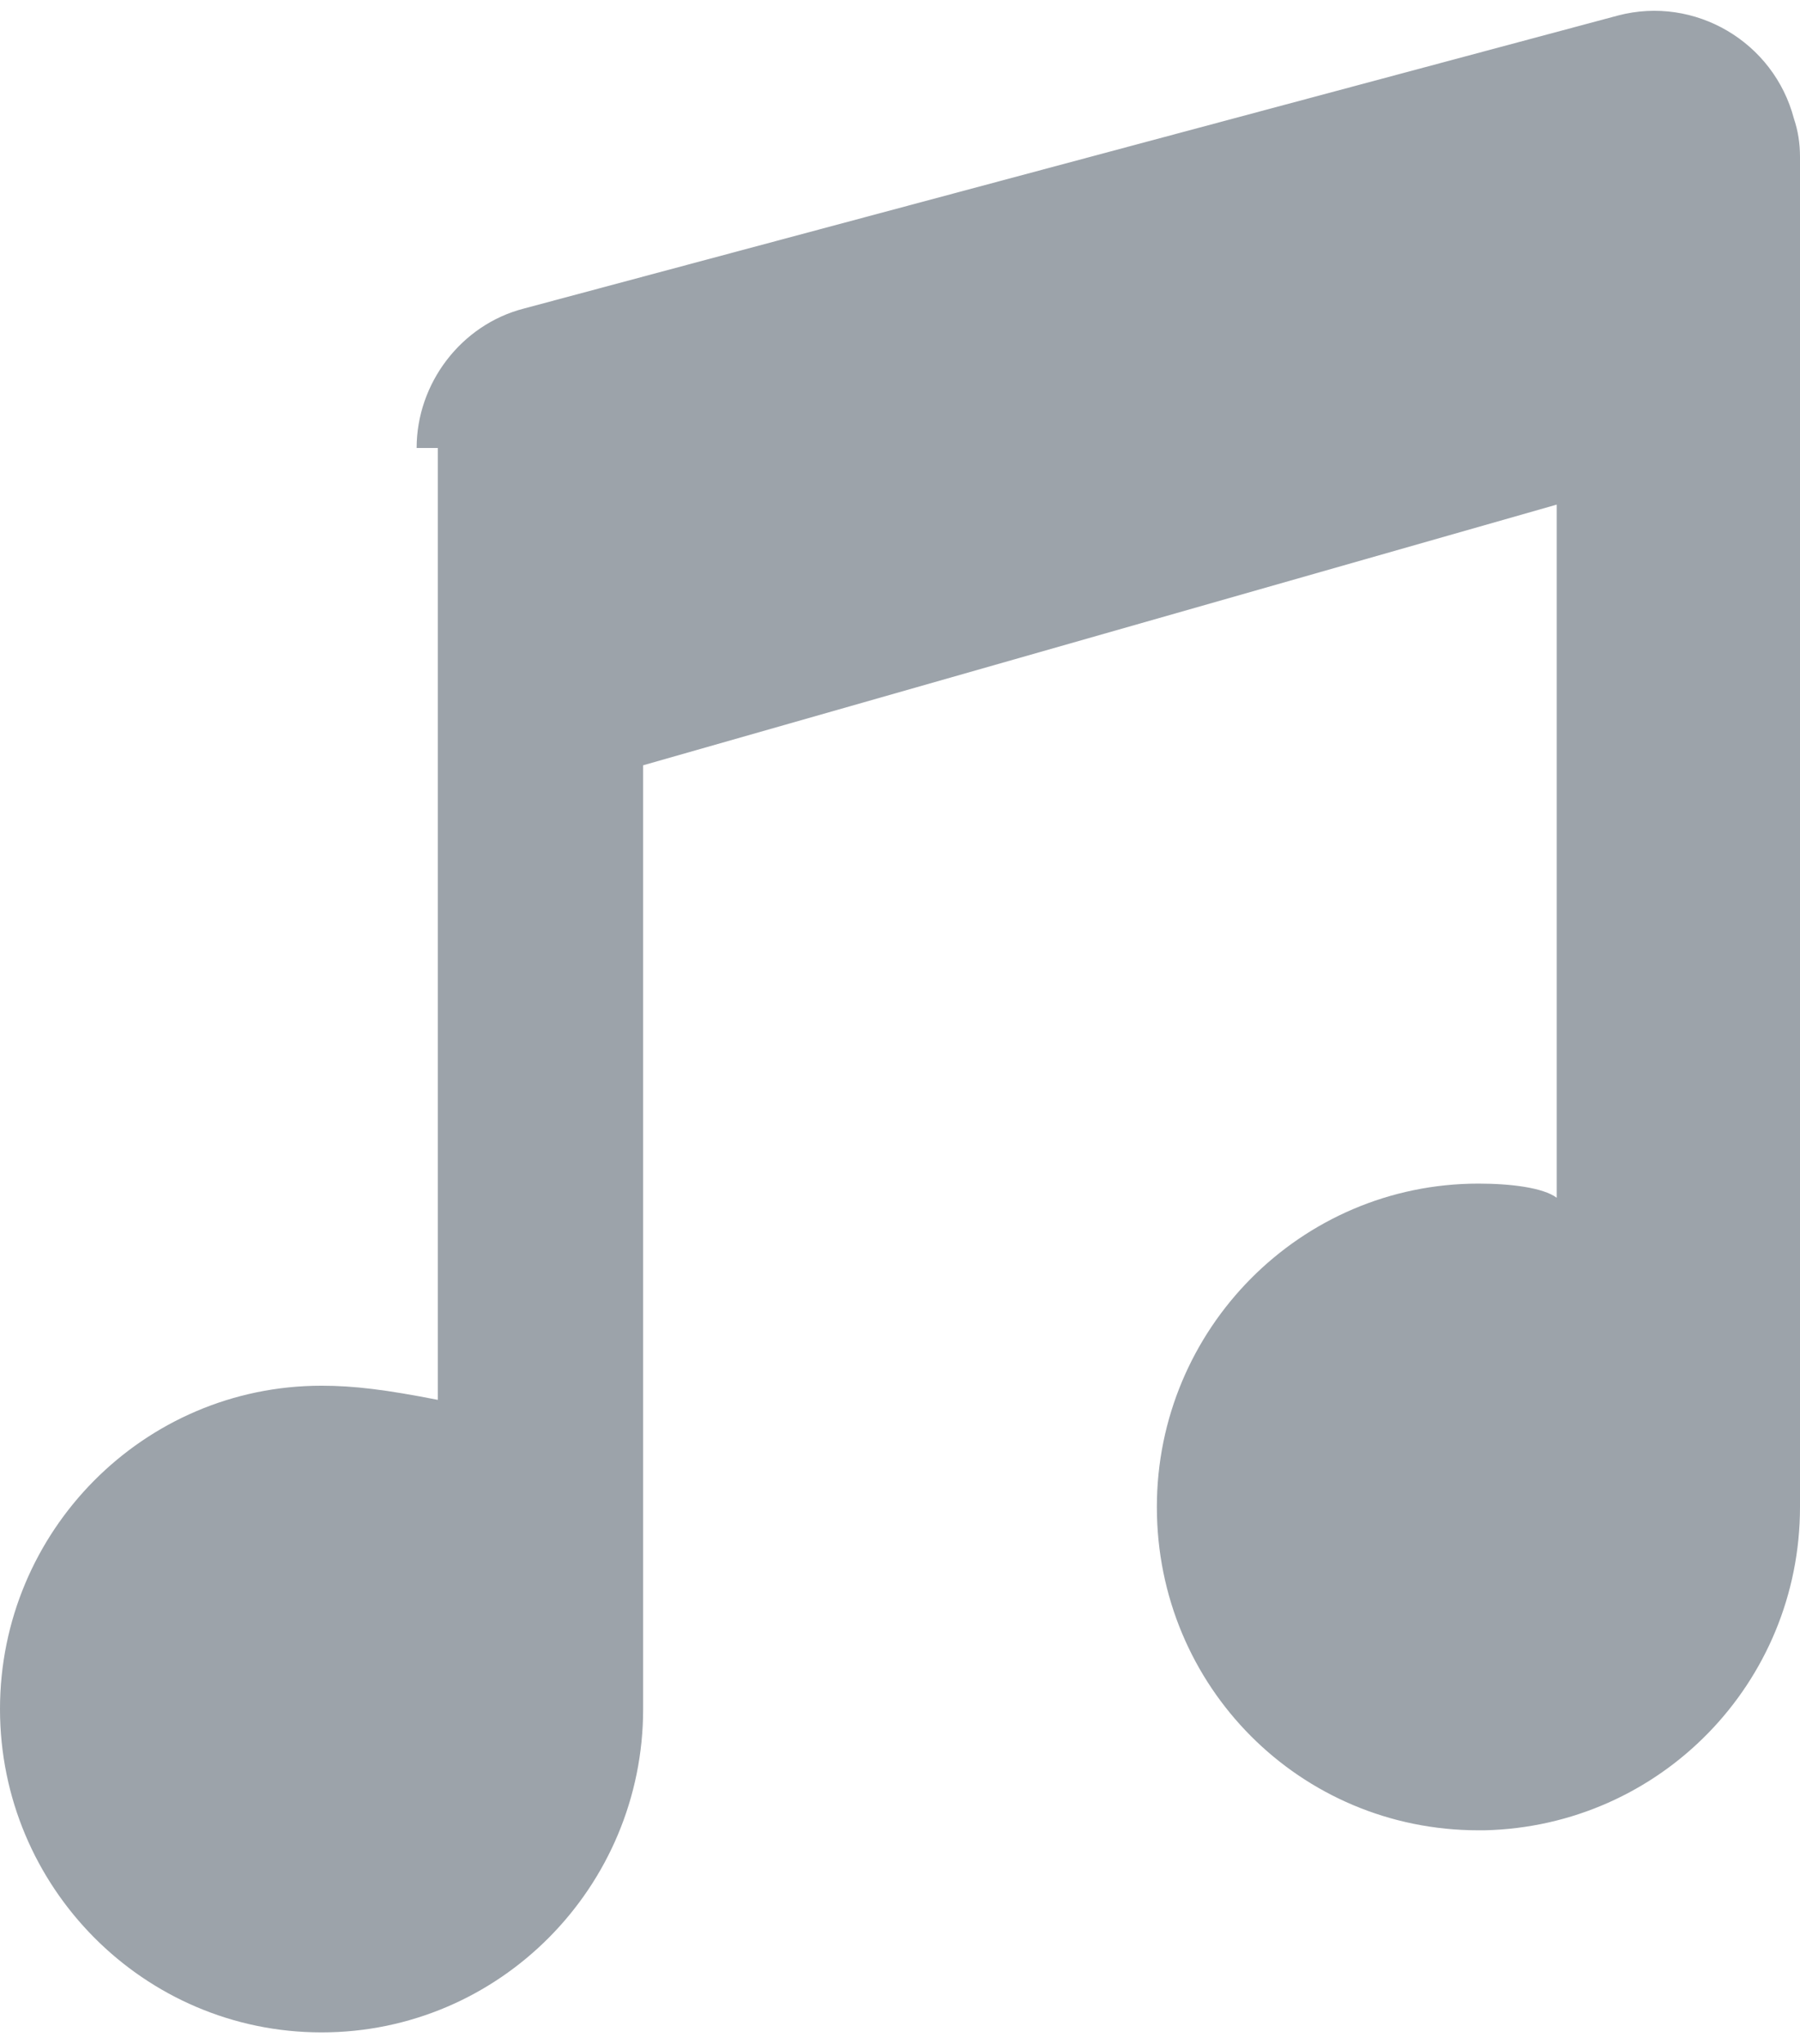 ﻿<?xml version="1.0" encoding="utf-8"?>
<svg version="1.1" xmlns:xlink="http://www.w3.org/1999/xlink" width="37px" height="42px" xmlns="http://www.w3.org/2000/svg">
  <g transform="matrix(1 0 0 1 -364 -115 )">
    <path d="M 9 9.206  L 8.564 9.206  C 8.564 7.877  9.479 6.673  10.767 6.341  L 33.258 0.319  C 34.838 -0.096  36.46 0.859  36.875 2.437  C 36.958 2.686  37 2.935  37 3.226  L 37 9.081  L 37 30.967  C 37 34.58  34.131 37.528  30.515 37.611  L 30.39 37.611  C 26.731 37.611  23.78 34.663  23.78 30.967  C 23.78 27.312  26.731 24.322  30.39 24.322  C 31.055 24.322  31.72 24.405  32 24.613  L 32 10.369  L 13.22 15.726  L 13.22 34.953  C 13.22 34.995  13.22 35.078  13.22 35.12  C 13.22 38.774  10.269 41.764  6.61 41.764  C 2.952 41.764  0 38.774  0 35.12  C 0 31.465  2.952 28.475  6.61 28.475  C 7.275 28.475  7.94 28.558  9 28.766  L 9 9.206  Z " fill-rule="nonzero" fill="#9ca3aa" stroke="none" transform="matrix(1 0 0 1 364 115 )" />
  </g>
</svg>